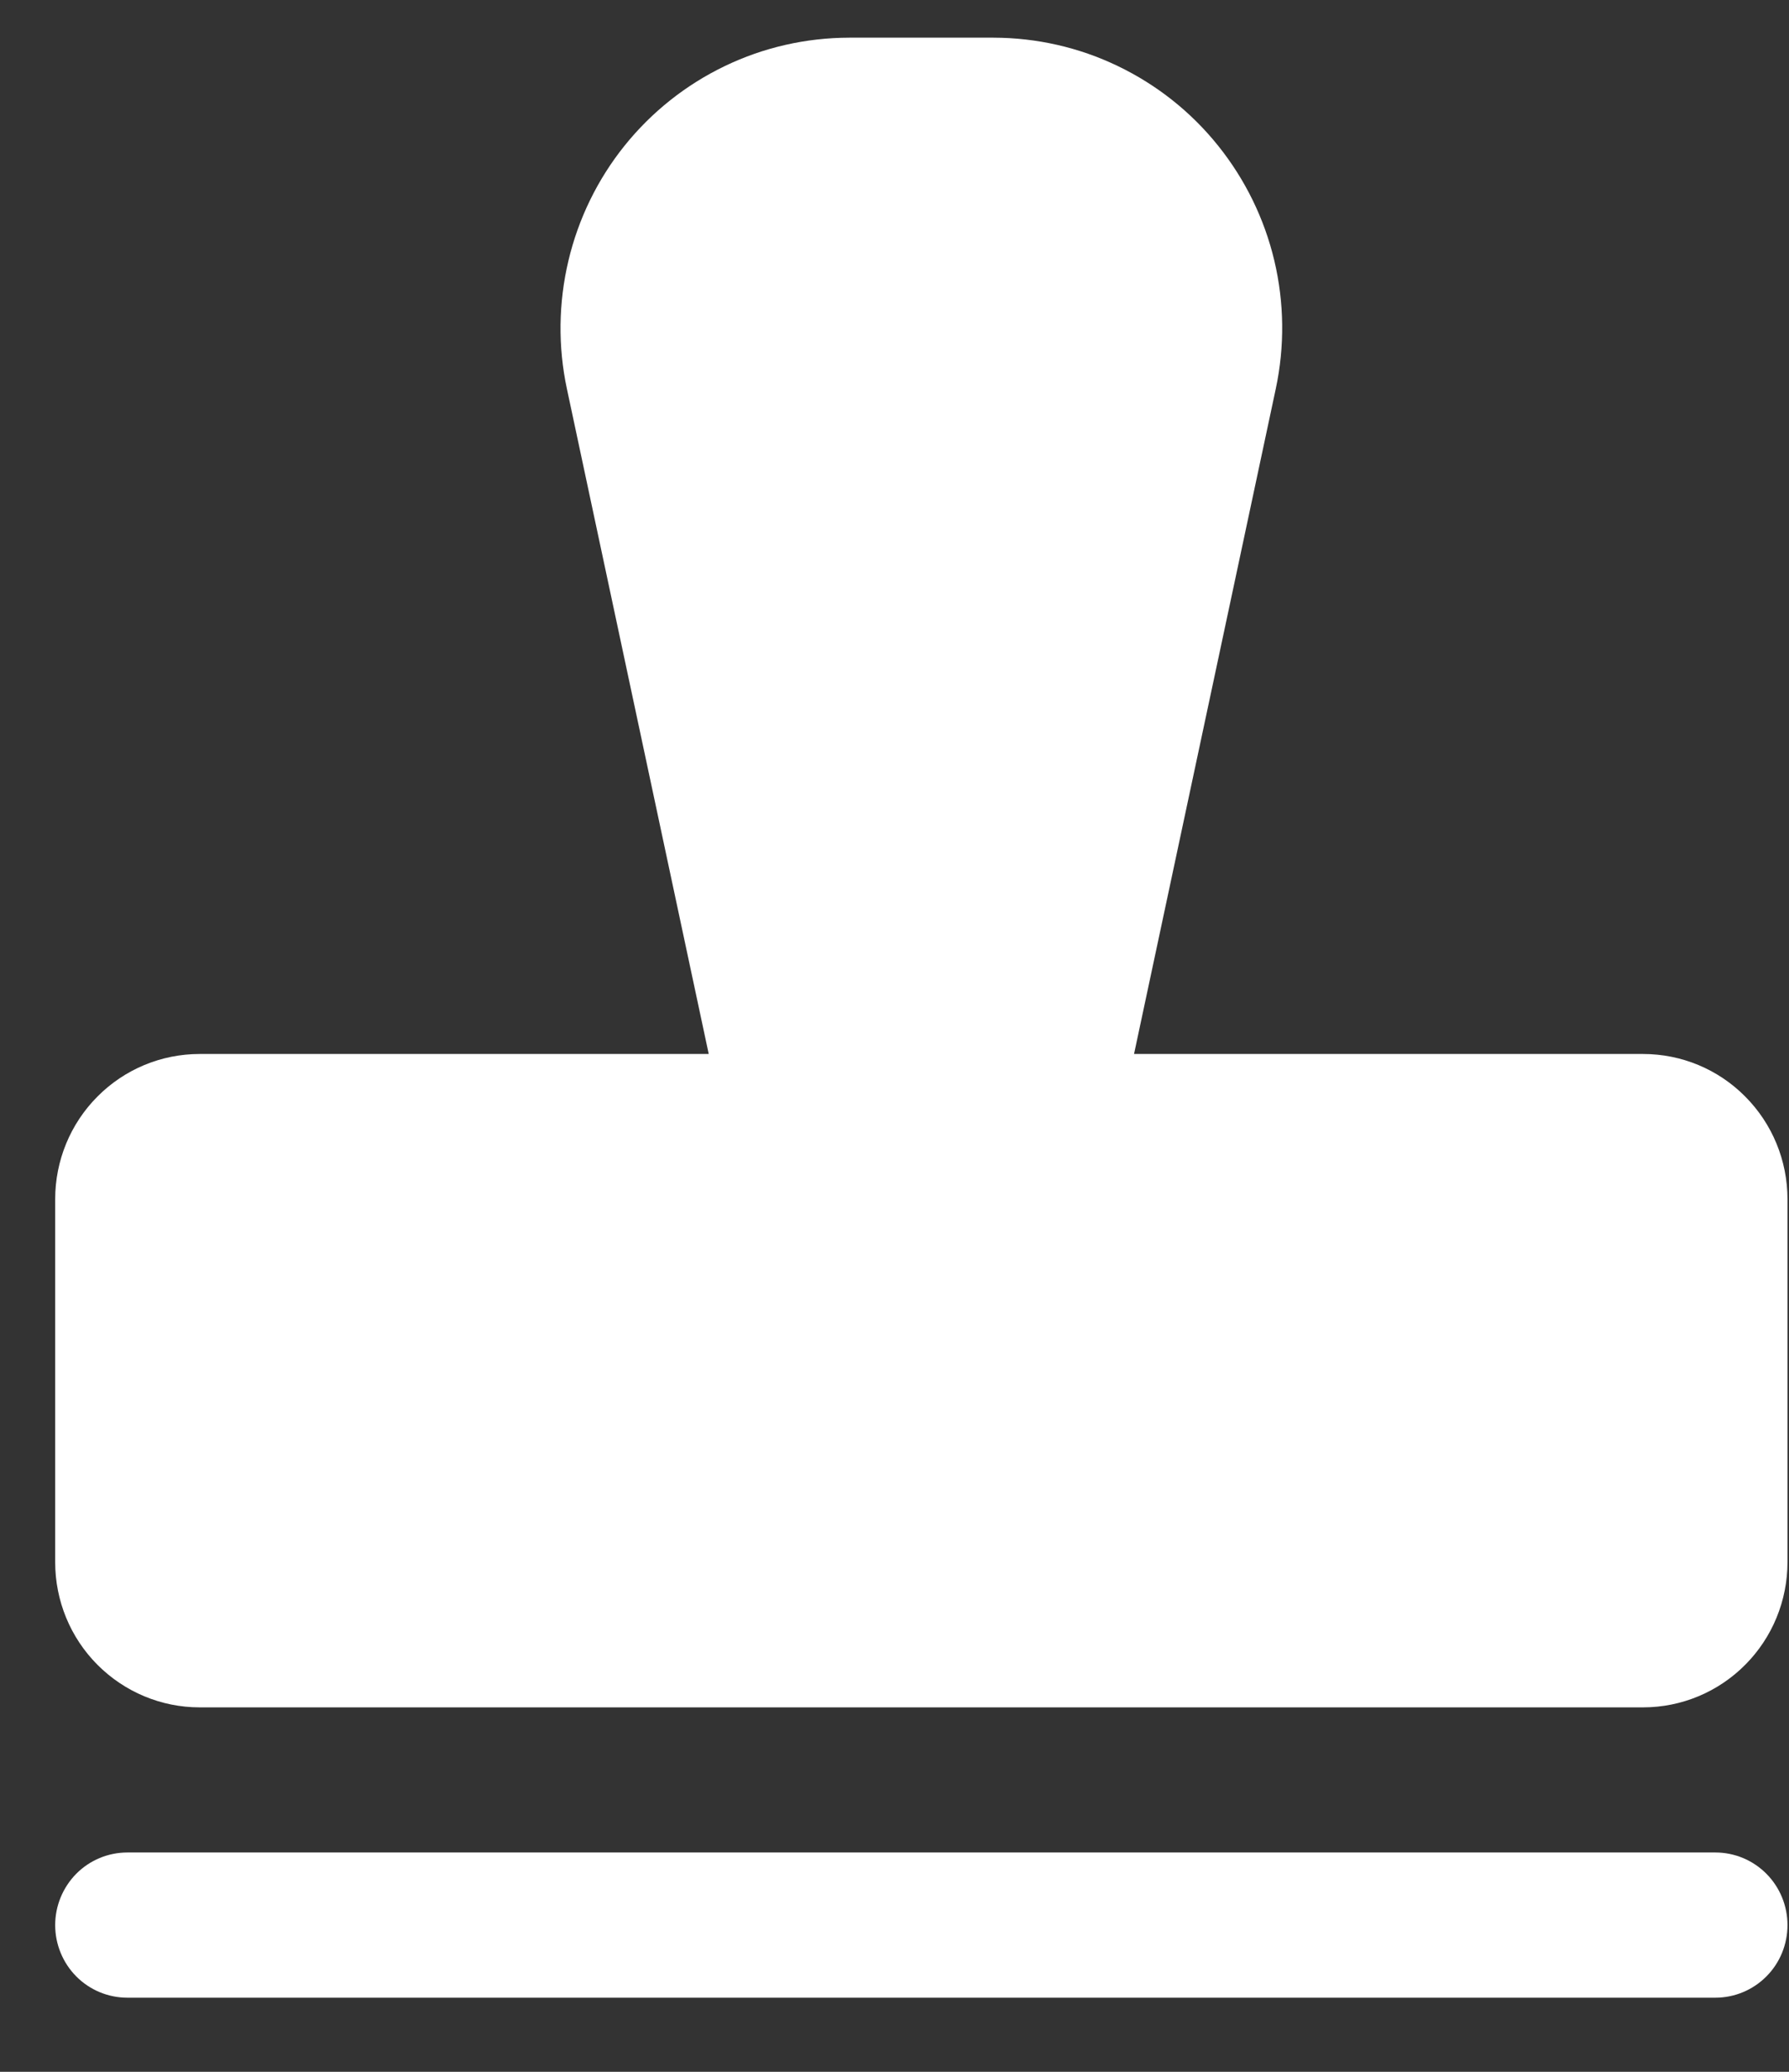 <svg width="19" height="22" viewBox="0 0 19 22" fill="none" xmlns="http://www.w3.org/2000/svg">
<rect x="0" y="0" width="19" height="22" fill="#333333" stroke="none"/>
<path d="M18.984 20.442C18.984 20.646 18.904 20.843 18.76 20.987C18.616 21.132 18.421 21.213 18.218 21.213H1.353C1.149 21.213 0.954 21.132 0.81 20.987C0.667 20.843 0.586 20.646 0.586 20.442C0.586 20.238 0.667 20.042 0.81 19.897C0.954 19.752 1.149 19.671 1.353 19.671H18.218C18.421 19.671 18.616 19.752 18.76 19.897C18.904 20.042 18.984 20.238 18.984 20.442ZM17.451 11.192H12.044L13.549 4.13C13.645 3.681 13.64 3.215 13.534 2.768C13.428 2.321 13.223 1.903 12.936 1.546C12.649 1.188 12.285 0.9 11.873 0.702C11.46 0.503 11.009 0.401 10.552 0.4H9.019C8.561 0.401 8.11 0.503 7.697 0.702C7.285 0.9 6.922 1.188 6.634 1.546C6.347 1.903 6.143 2.321 6.037 2.768C5.931 3.215 5.925 3.681 6.021 4.13L7.527 11.192H2.119C1.713 11.192 1.323 11.354 1.035 11.644C0.747 11.933 0.586 12.325 0.586 12.734V16.588C0.586 16.997 0.747 17.389 1.035 17.678C1.323 17.967 1.713 18.13 2.119 18.13H17.451C17.858 18.13 18.248 17.967 18.535 17.678C18.823 17.389 18.984 16.997 18.984 16.588V12.734C18.984 12.325 18.823 11.933 18.535 11.644C18.248 11.354 17.858 11.192 17.451 11.192Z" fill="white"/>
</svg>
